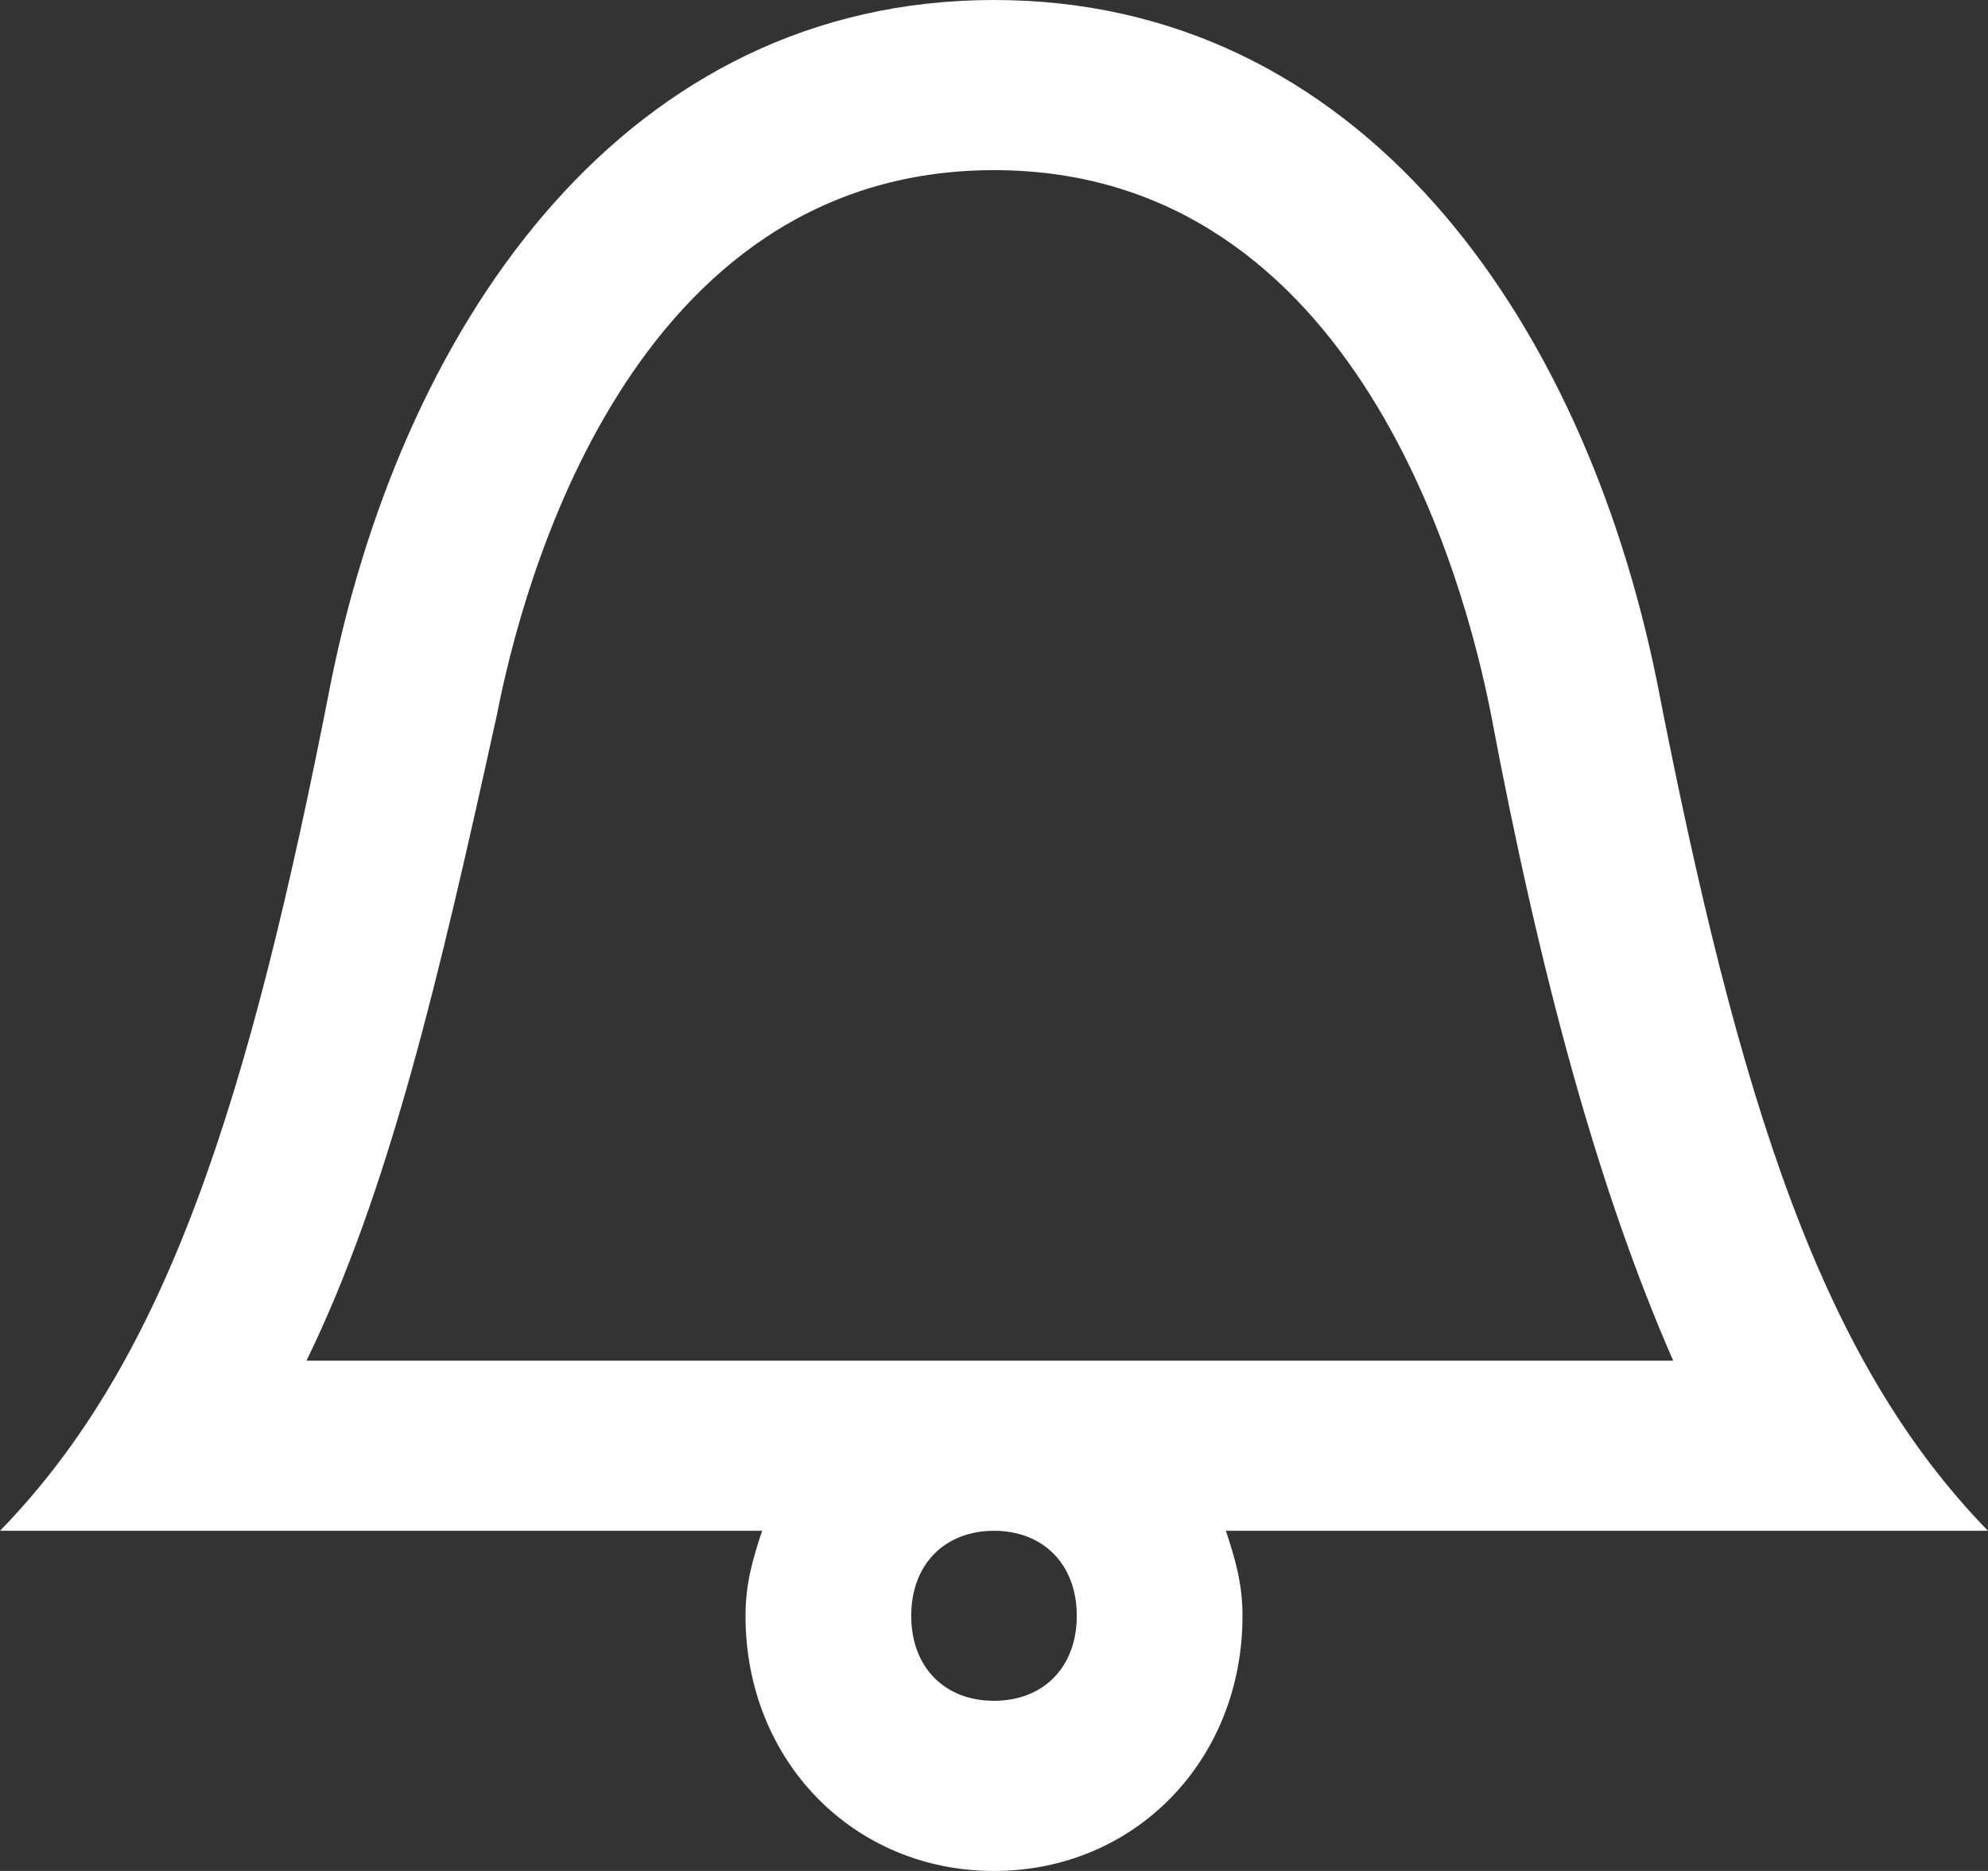 <?xml version="1.0" encoding="UTF-8" standalone="no"?>
<svg width="17px" height="16px" viewBox="0 0 17 16" version="1.1" xmlns="http://www.w3.org/2000/svg" xmlns:xlink="http://www.w3.org/1999/xlink" xmlns:sketch="http://www.bohemiancoding.com/sketch/ns">
    <rect x="0" y="0" width="17" height="16" fill="#333333" stroke="none"/>
    <!-- Generator: Sketch 3.3.2 (12043) - http://www.bohemiancoding.com/sketch -->
    <title>Untitled</title>
    <desc>Created with Sketch.</desc>
    <defs></defs>
    <g id="Page-1" stroke="none" stroke-width="1" fill="none" fill-rule="evenodd" sketch:type="MSPage">
        <path d="M17,13.091 C15.583,11.636 14.875,9.455 14.167,5.818 C13.529,2.691 11.617,0 8.5,0 C5.383,0 3.471,2.691 2.833,5.818 C2.125,9.455 1.417,11.636 0,13.091 L6.517,13.091 C6.446,13.309 6.375,13.527 6.375,13.818 C6.375,15.055 7.296,16 8.5,16 C9.704,16 10.625,15.055 10.625,13.818 C10.625,13.527 10.554,13.309 10.483,13.091 L17,13.091 L17,13.091 Z M4.25,6.109 C4.463,5.018 5.383,1.455 8.5,1.455 C11.617,1.455 12.537,5.018 12.75,6.109 C13.175,8.364 13.671,10.182 14.308,11.636 L2.621,11.636 C3.329,10.182 3.754,8.364 4.25,6.109 L4.25,6.109 Z M9.208,13.818 C9.208,14.255 8.925,14.545 8.5,14.545 C8.075,14.545 7.792,14.255 7.792,13.818 C7.792,13.382 8.075,13.091 8.5,13.091 C8.925,13.091 9.208,13.382 9.208,13.818 L9.208,13.818 Z" id="Shape" fill="#FFFFFF" sketch:type="MSShapeGroup"></path>
    </g>
</svg>